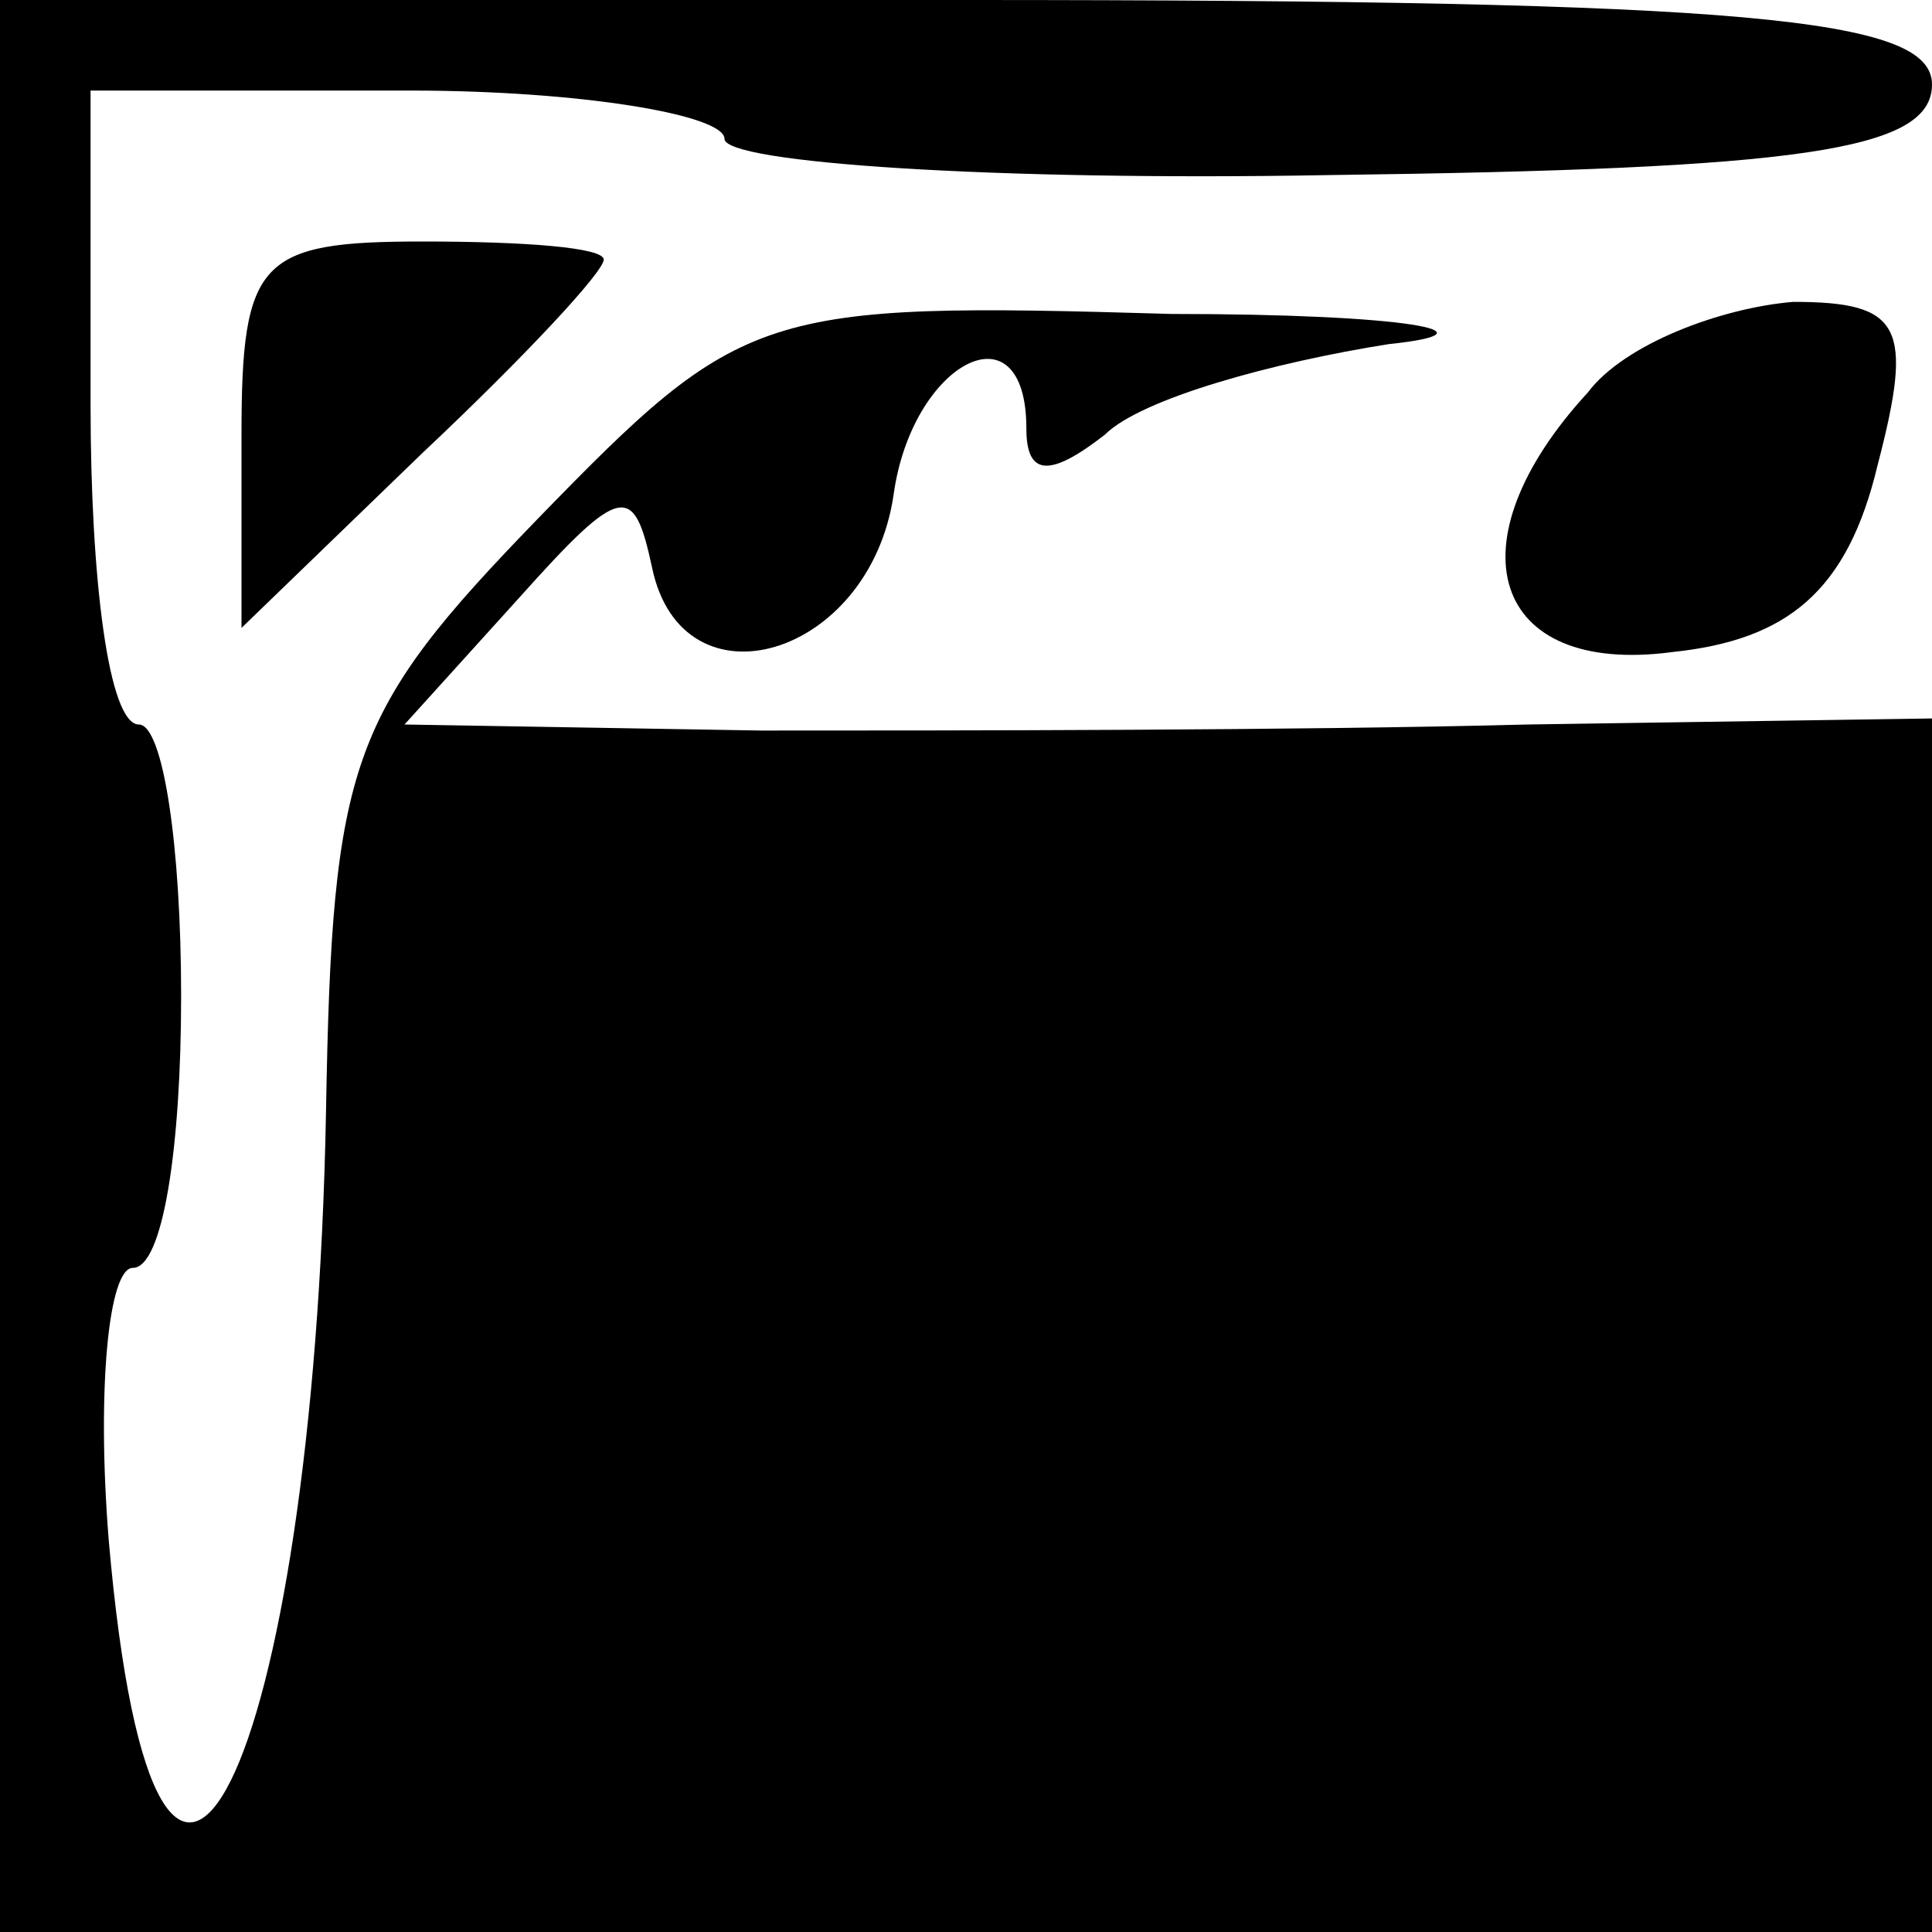 <?xml version="1.0" standalone="no"?>
<!DOCTYPE svg PUBLIC "-//W3C//DTD SVG 20010904//EN"
 "http://www.w3.org/TR/2001/REC-SVG-20010904/DTD/svg10.dtd">
<svg version="1.0" xmlns="http://www.w3.org/2000/svg"
 width="32pt" height="32pt" viewBox="0 0 32 32"
 preserveAspectRatio="xMidYMid meet">
<g transform="translate(0,32) scale(0.1,-0.1)"
fill="#000000" stroke="none">
<path fill="#000000" stroke="none" d="M0 160 l0 -160 160 0 160 0 0 101 0
100 -67 -1 c-38 -1 -95 -1 -127 -1 l-59 1 19 21 c17 19 19 19 22 5 5 -24 36
-15 40 12 3 22 22 32 22 11 0 -8 4 -8 13 -1 6 6 28 12 47 15 19 2 3 5 -36 5
-68 2 -71 1 -105 -34 -31 -32 -34 -40 -35 -98 -2 -109 -28 -163 -36 -71 -2 25
0 45 4 45 5 0 8 20 8 45 0 25 -3 45 -7 45 -5 0 -8 24 -8 53 l0 52 53 0 c28 0
52 -4 52 -8 0 -4 45 -7 100 -6 78 1 100 4 100 15 0 11 -30 14 -160 14 l-160 0
0 -160z"/>
<path fill="#000000" stroke="none" d="M40 248 l0 -32 30 29 c17 16 30 30 30
32 0 2 -13 3 -30 3 -27 0 -30 -3 -30 -32z"/>
<path fill="#000000" stroke="none" d="M263 255 c-23 -25 -16 -47 14 -43 19 2
29 10 34 31 6 23 4 27 -14 27 -12 -1 -28 -7 -34 -15z"/>
</g>
</svg>

